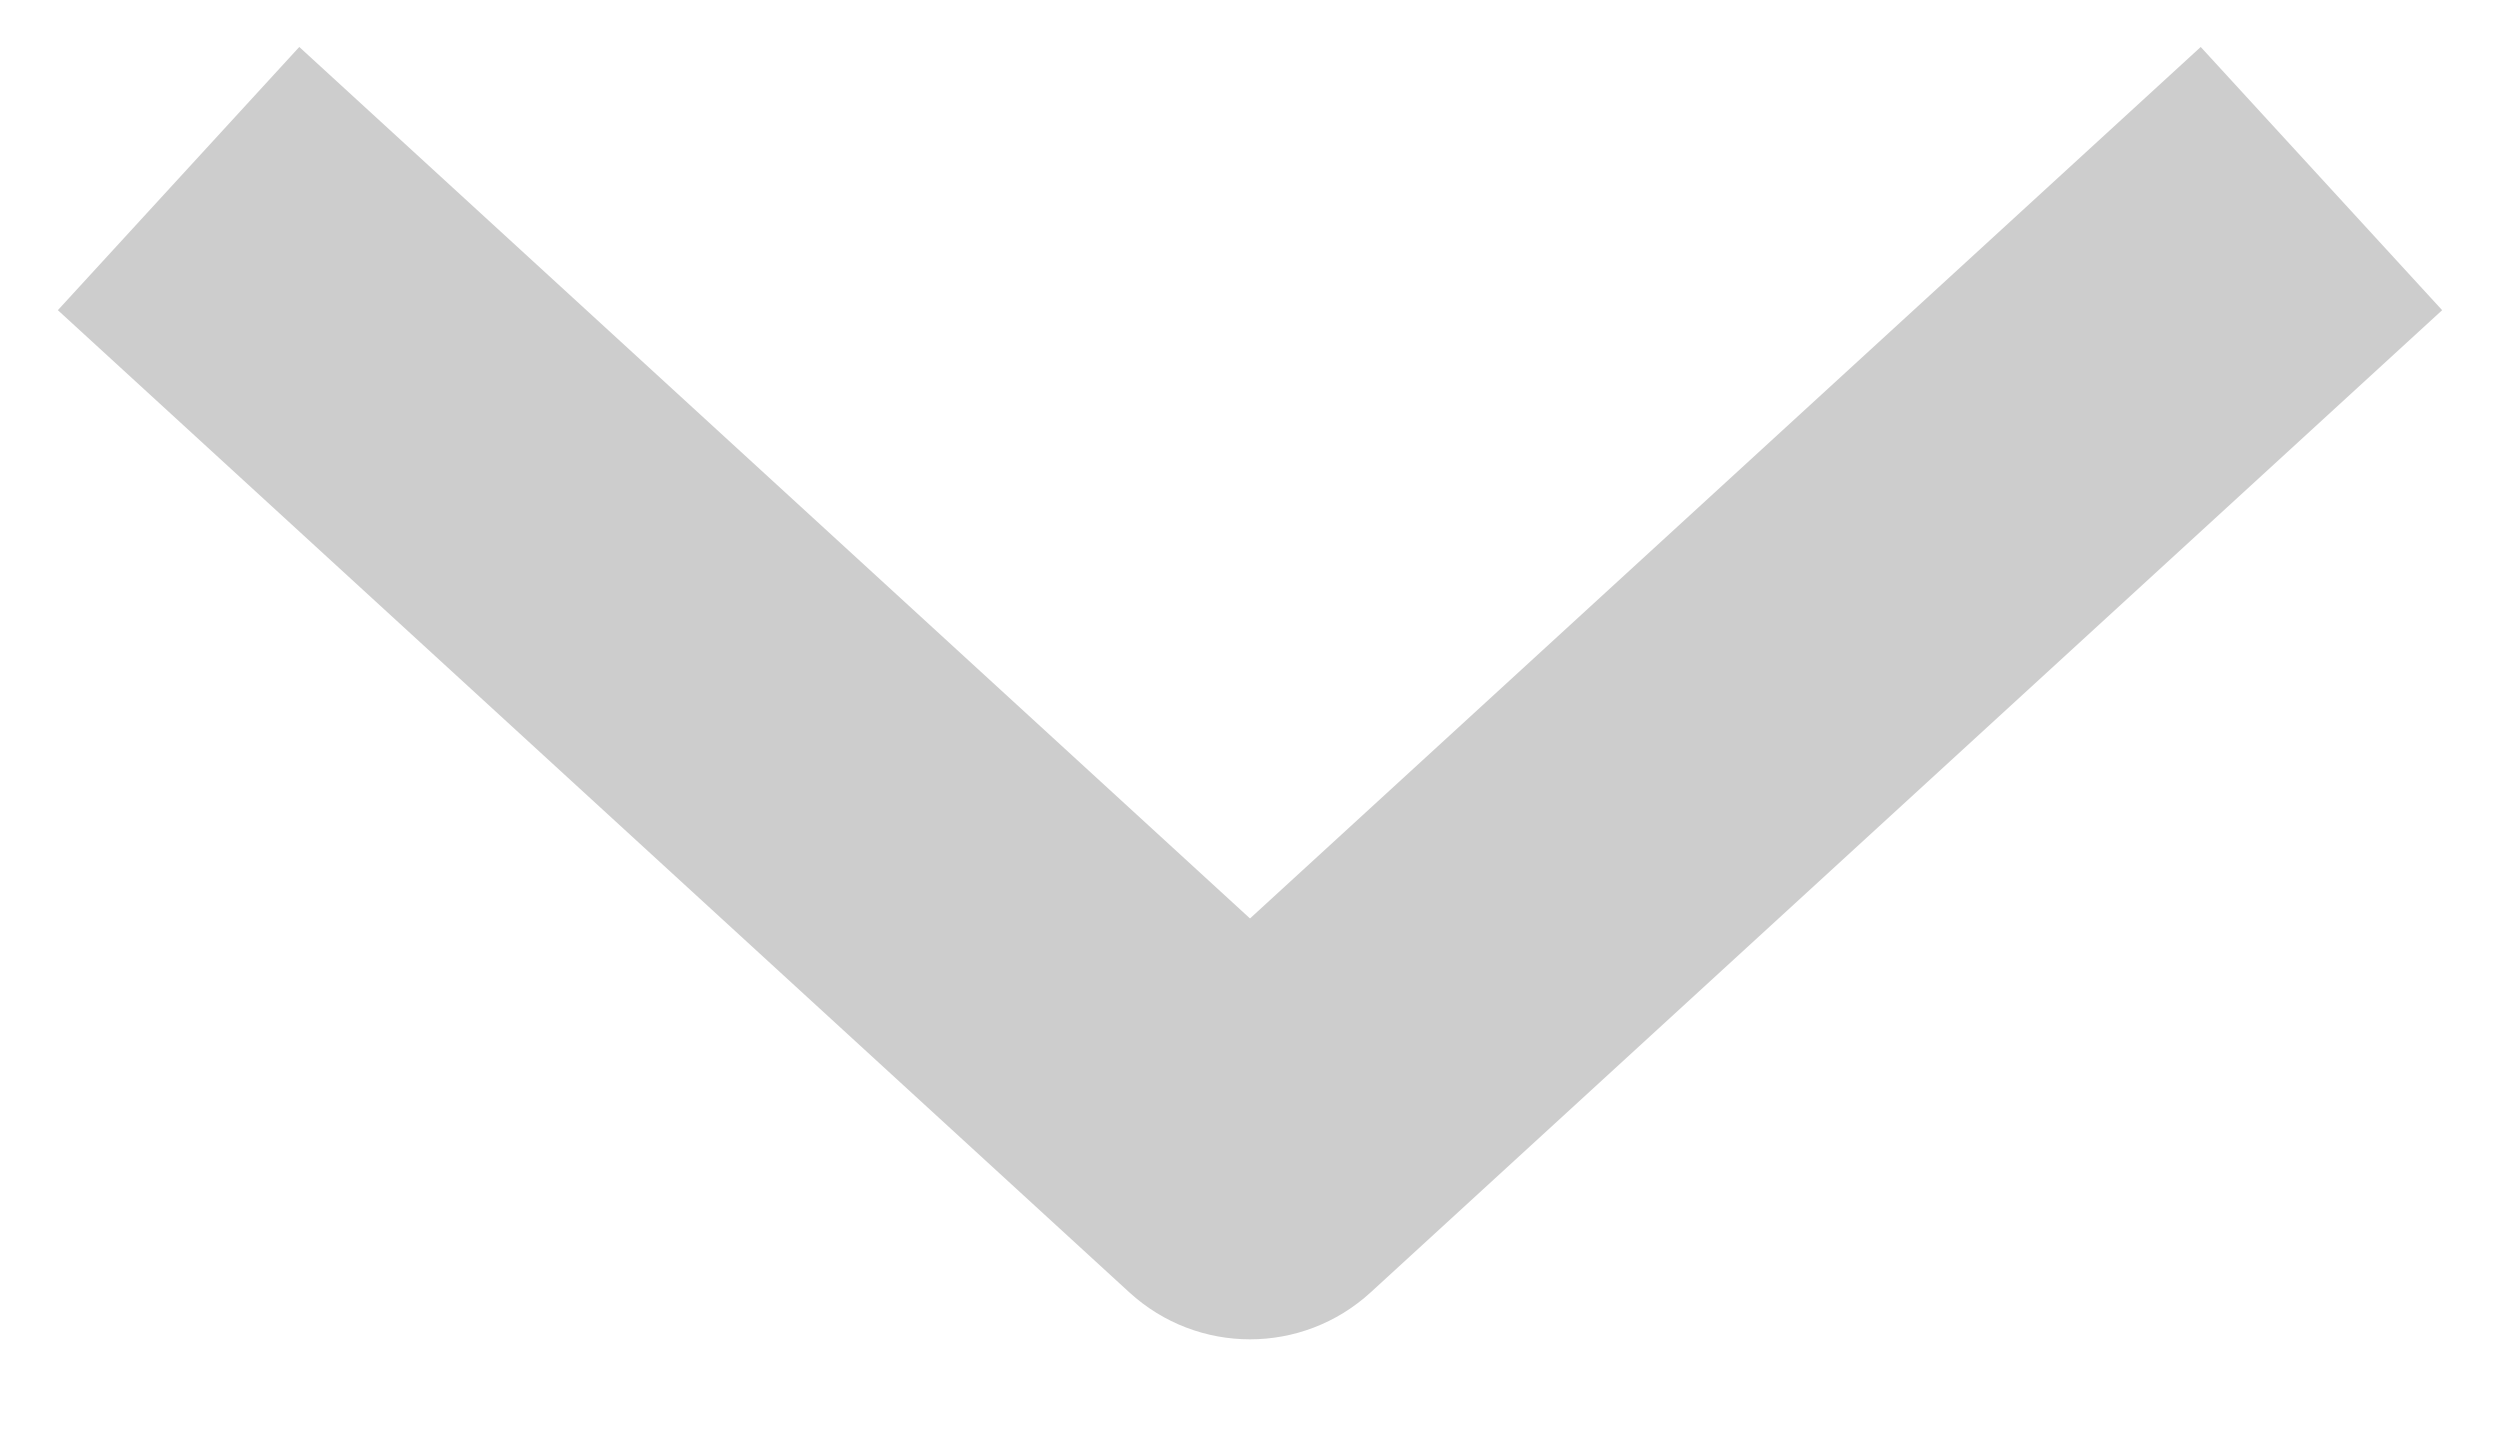 <svg width="14" height="8" viewBox="0 0 14 8" fill="none" xmlns="http://www.w3.org/2000/svg">
<path d="M7 6.5L6.324 7.237C6.707 7.588 7.293 7.588 7.676 7.237L7 6.5ZM0.324 1.737L6.324 7.237L7.676 5.763L1.676 0.263L0.324 1.737ZM7.676 7.237L13.676 1.737L12.324 0.263L6.324 5.763L7.676 7.237Z" fill="#CDCDCD"/>
</svg>
